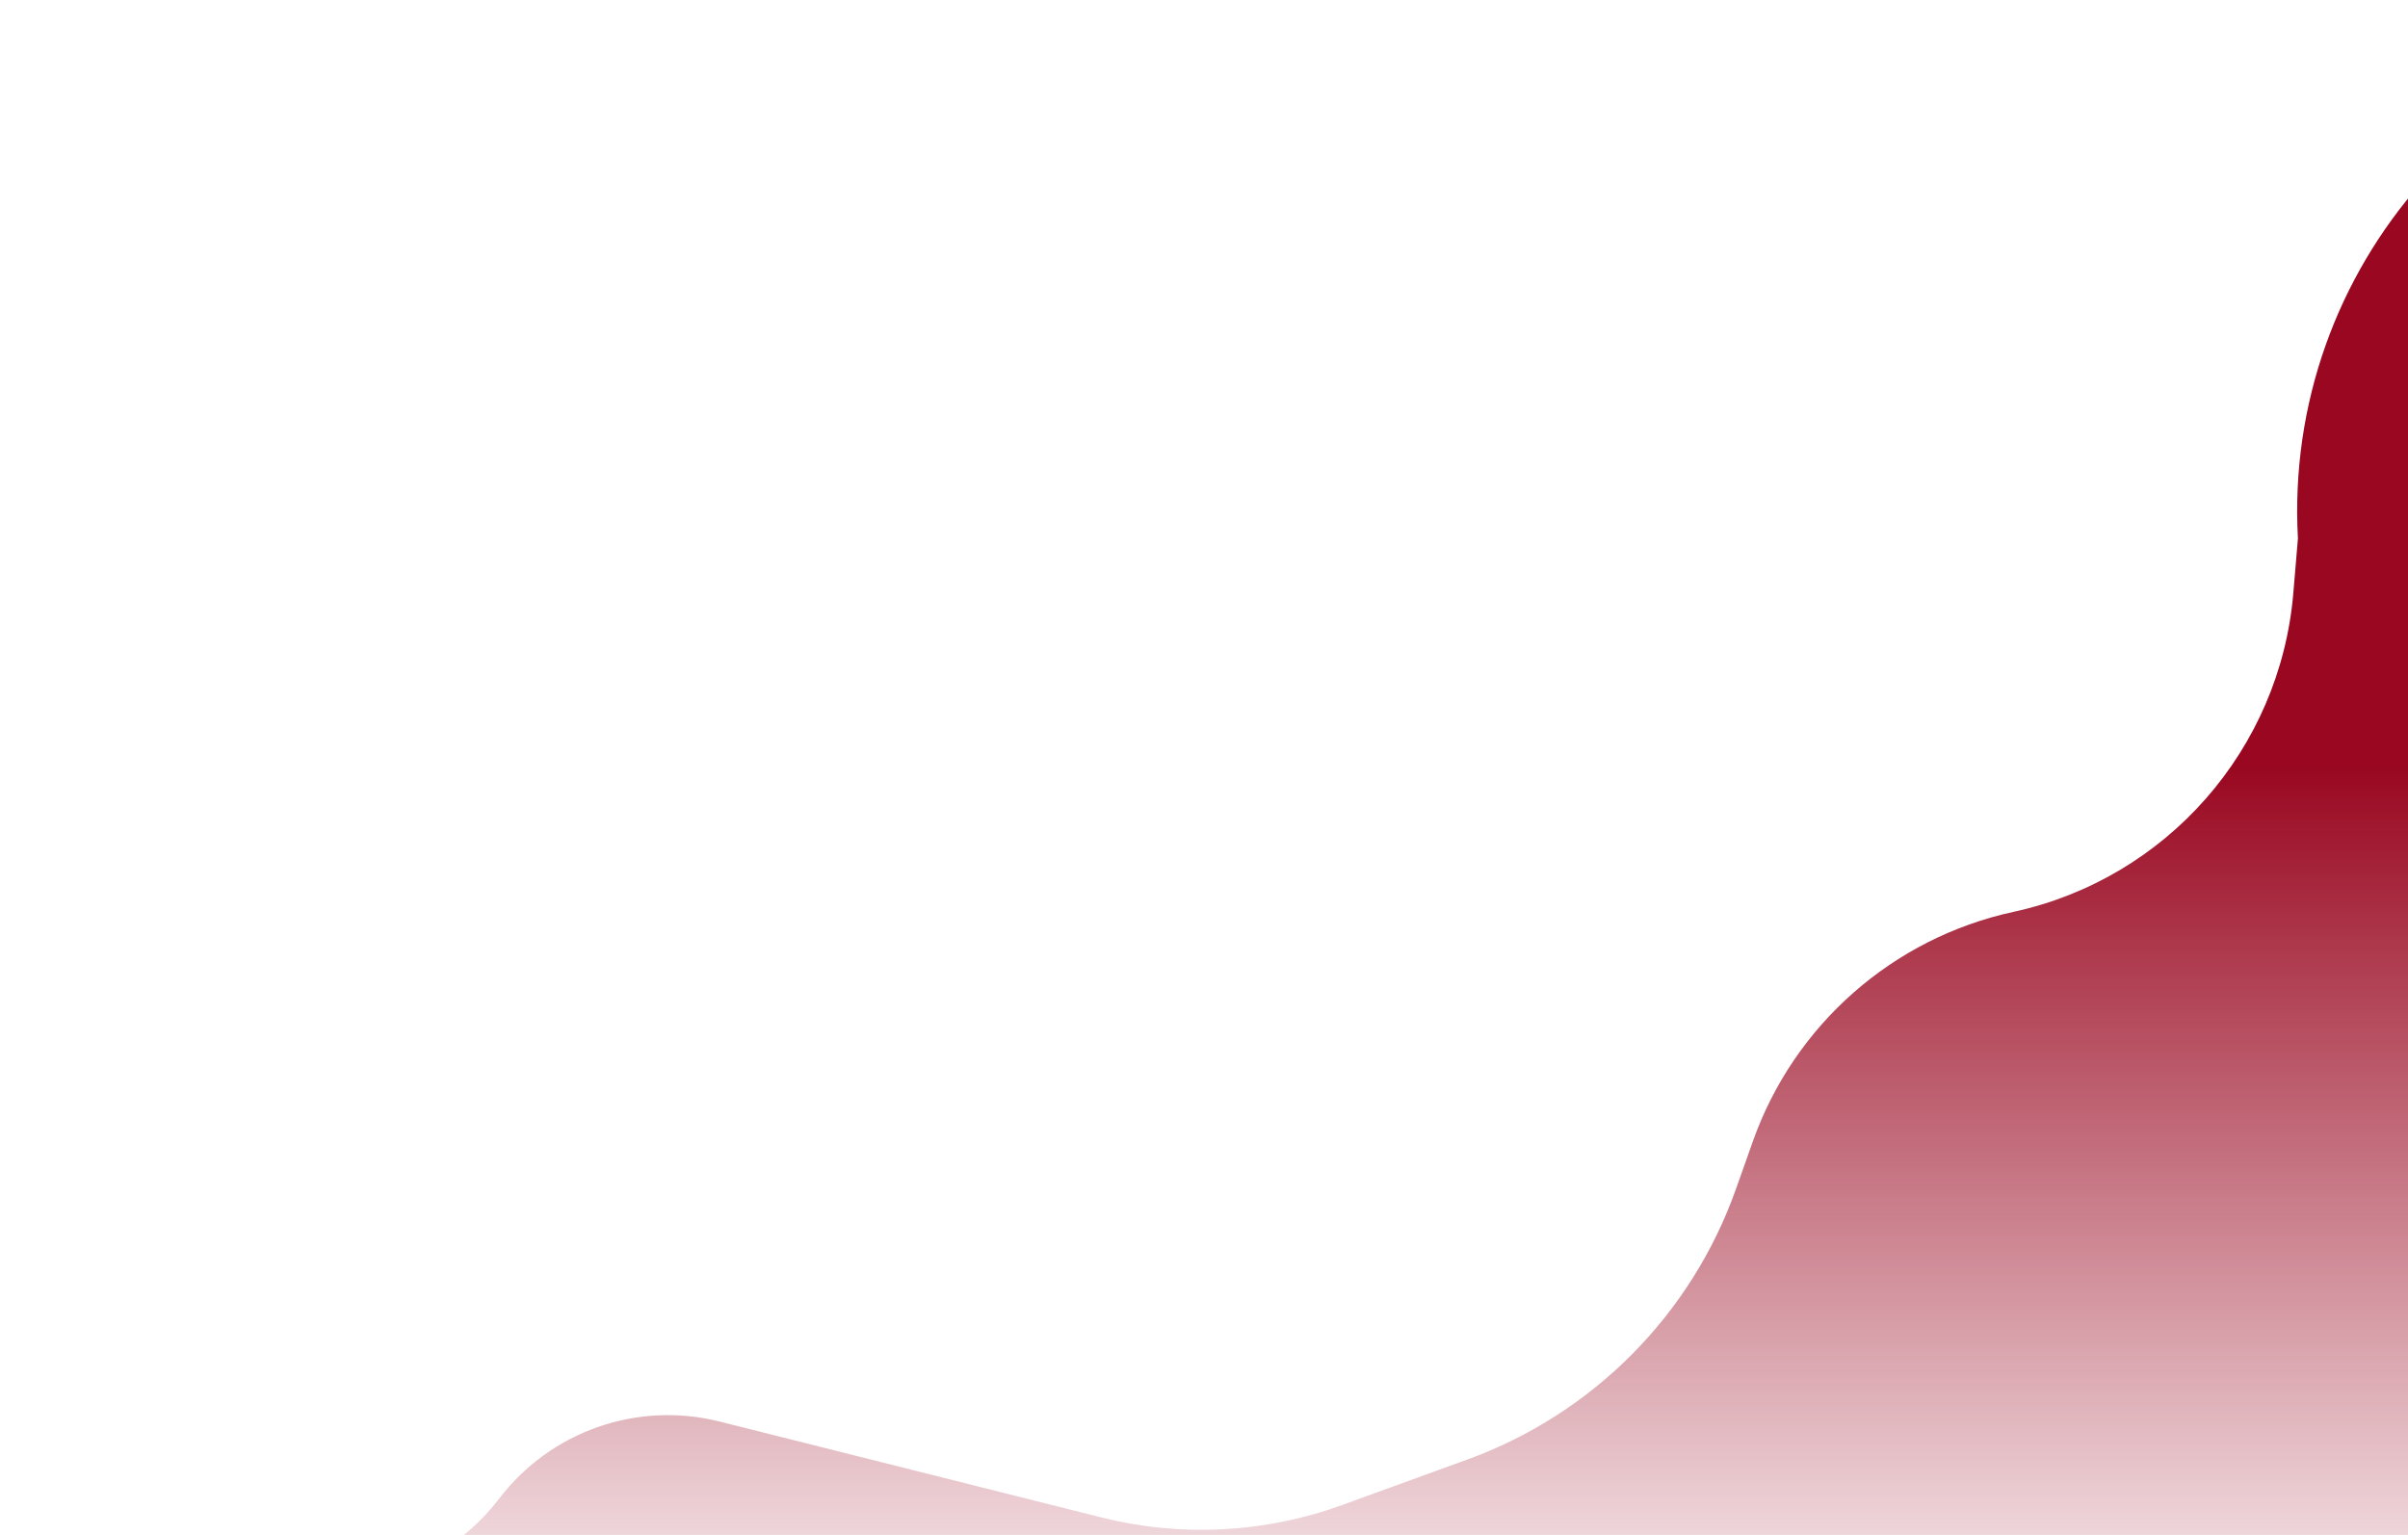 <svg width="1054" height="672" viewBox="0 0 1054 672" fill="none" xmlns="http://www.w3.org/2000/svg">
<path d="M1.7 715.77C0.468 715.749 0.357 713.952 1.578 713.78L157.577 691.788C181.778 688.376 203.659 675.564 218.478 656.128V656.128C241 626.589 278.956 613.307 314.983 622.36L482.032 664.335C516.899 673.096 553.59 671.216 587.378 658.937L642.319 638.971C697.258 619.005 740.388 575.517 759.898 520.415L767.223 499.728C785.28 448.73 828.44 410.705 881.307 399.217V399.217C948.338 384.651 998.025 328.061 1003.8 259.708L1005.82 235.768V235.768C999.308 117.229 1089.07 15.377 1207.49 6.942L1304.94 0L1362.26 739L1.7 715.77Z" fill="url(#paint0_linear_4_23)"/>
<defs>
<linearGradient id="paint0_linear_4_23" x1="675.631" y1="0" x2="675.631" y2="739" gradientUnits="userSpaceOnUse">
<stop offset="0.453" stop-color="#990720"/>
<stop offset="1" stop-color="#990720" stop-opacity="0"/>
</linearGradient>
</defs>
</svg>
